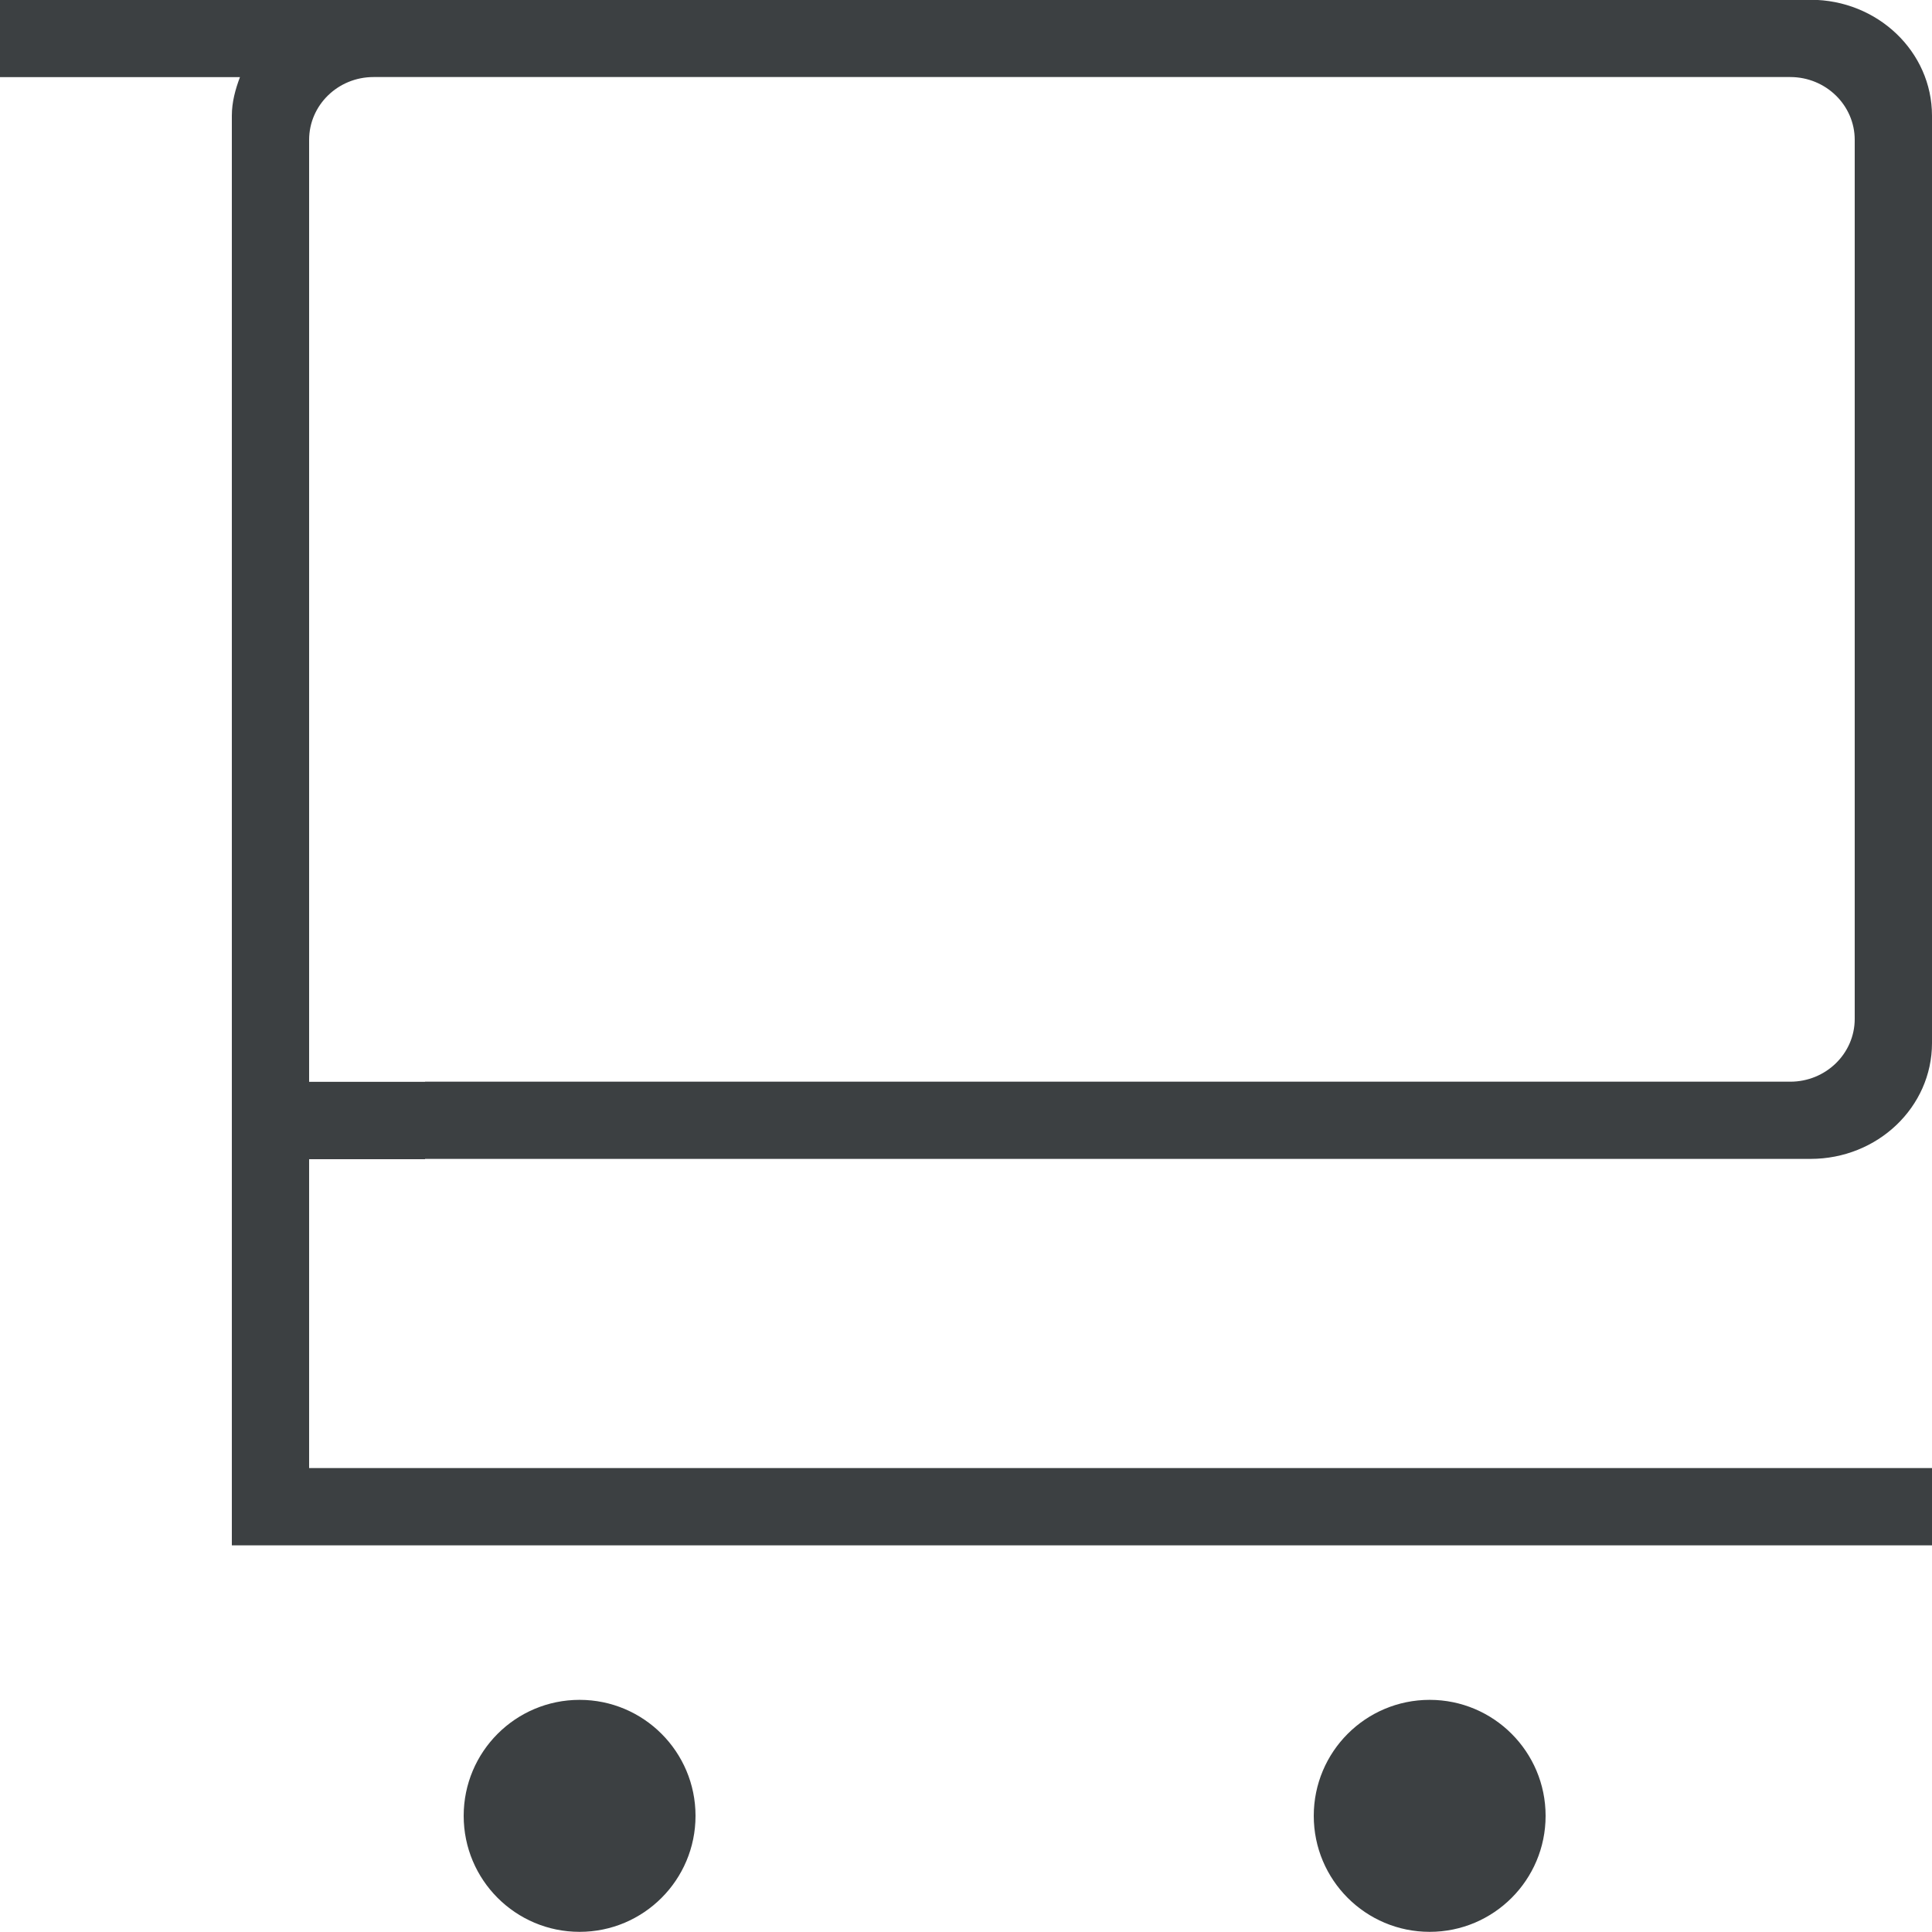 <svg xmlns="http://www.w3.org/2000/svg" xmlns:xlink="http://www.w3.org/1999/xlink" preserveAspectRatio="xMidYMid" width="25" height="25" viewBox="0 0 25 25">
  <defs>
    <style>
      .cls-1 {
        fill: #3c4042;
        fill-rule: evenodd;
      }
    </style>
  </defs>
  <path d="M25.000,18.997 L25.000,19.997 L3.000,19.997 L3.000,13.497 L3.000,6.998 L3.000,1.497 C3.000,1.320 3.046,1.155 3.105,0.998 L-0.000,0.998 L-0.000,-0.003 L4.569,-0.003 C4.570,-0.003 4.570,-0.003 4.571,-0.003 L23.428,-0.003 C24.296,-0.003 25.000,0.669 25.000,1.497 L25.000,13.497 C25.000,14.326 24.296,14.996 23.428,14.996 L5.500,14.996 L5.500,15.000 L4.000,15.000 L4.000,18.997 L25.000,18.997 ZM24.000,13.184 L24.000,1.810 C24.000,1.361 23.626,0.997 23.166,0.997 L4.833,0.997 C4.373,0.997 4.000,1.361 4.000,1.810 L4.000,13.184 C4.000,13.185 4.000,13.186 4.000,13.187 L4.000,13.999 L5.500,13.999 L5.500,13.997 L23.166,13.997 C23.626,13.997 24.000,13.634 24.000,13.184 ZM7.500,21.996 C8.328,21.996 9.000,22.668 9.000,23.497 C9.000,24.326 8.328,24.998 7.500,24.998 C6.671,24.998 6.000,24.326 6.000,23.497 C6.000,22.668 6.671,21.996 7.500,21.996 ZM18.500,21.996 C19.328,21.996 20.000,22.668 20.000,23.497 C20.000,24.326 19.328,24.998 18.500,24.998 C17.671,24.998 17.000,24.326 17.000,23.497 C17.000,22.668 17.671,21.996 18.500,21.996 Z" class="cls-1"/>
</svg>
